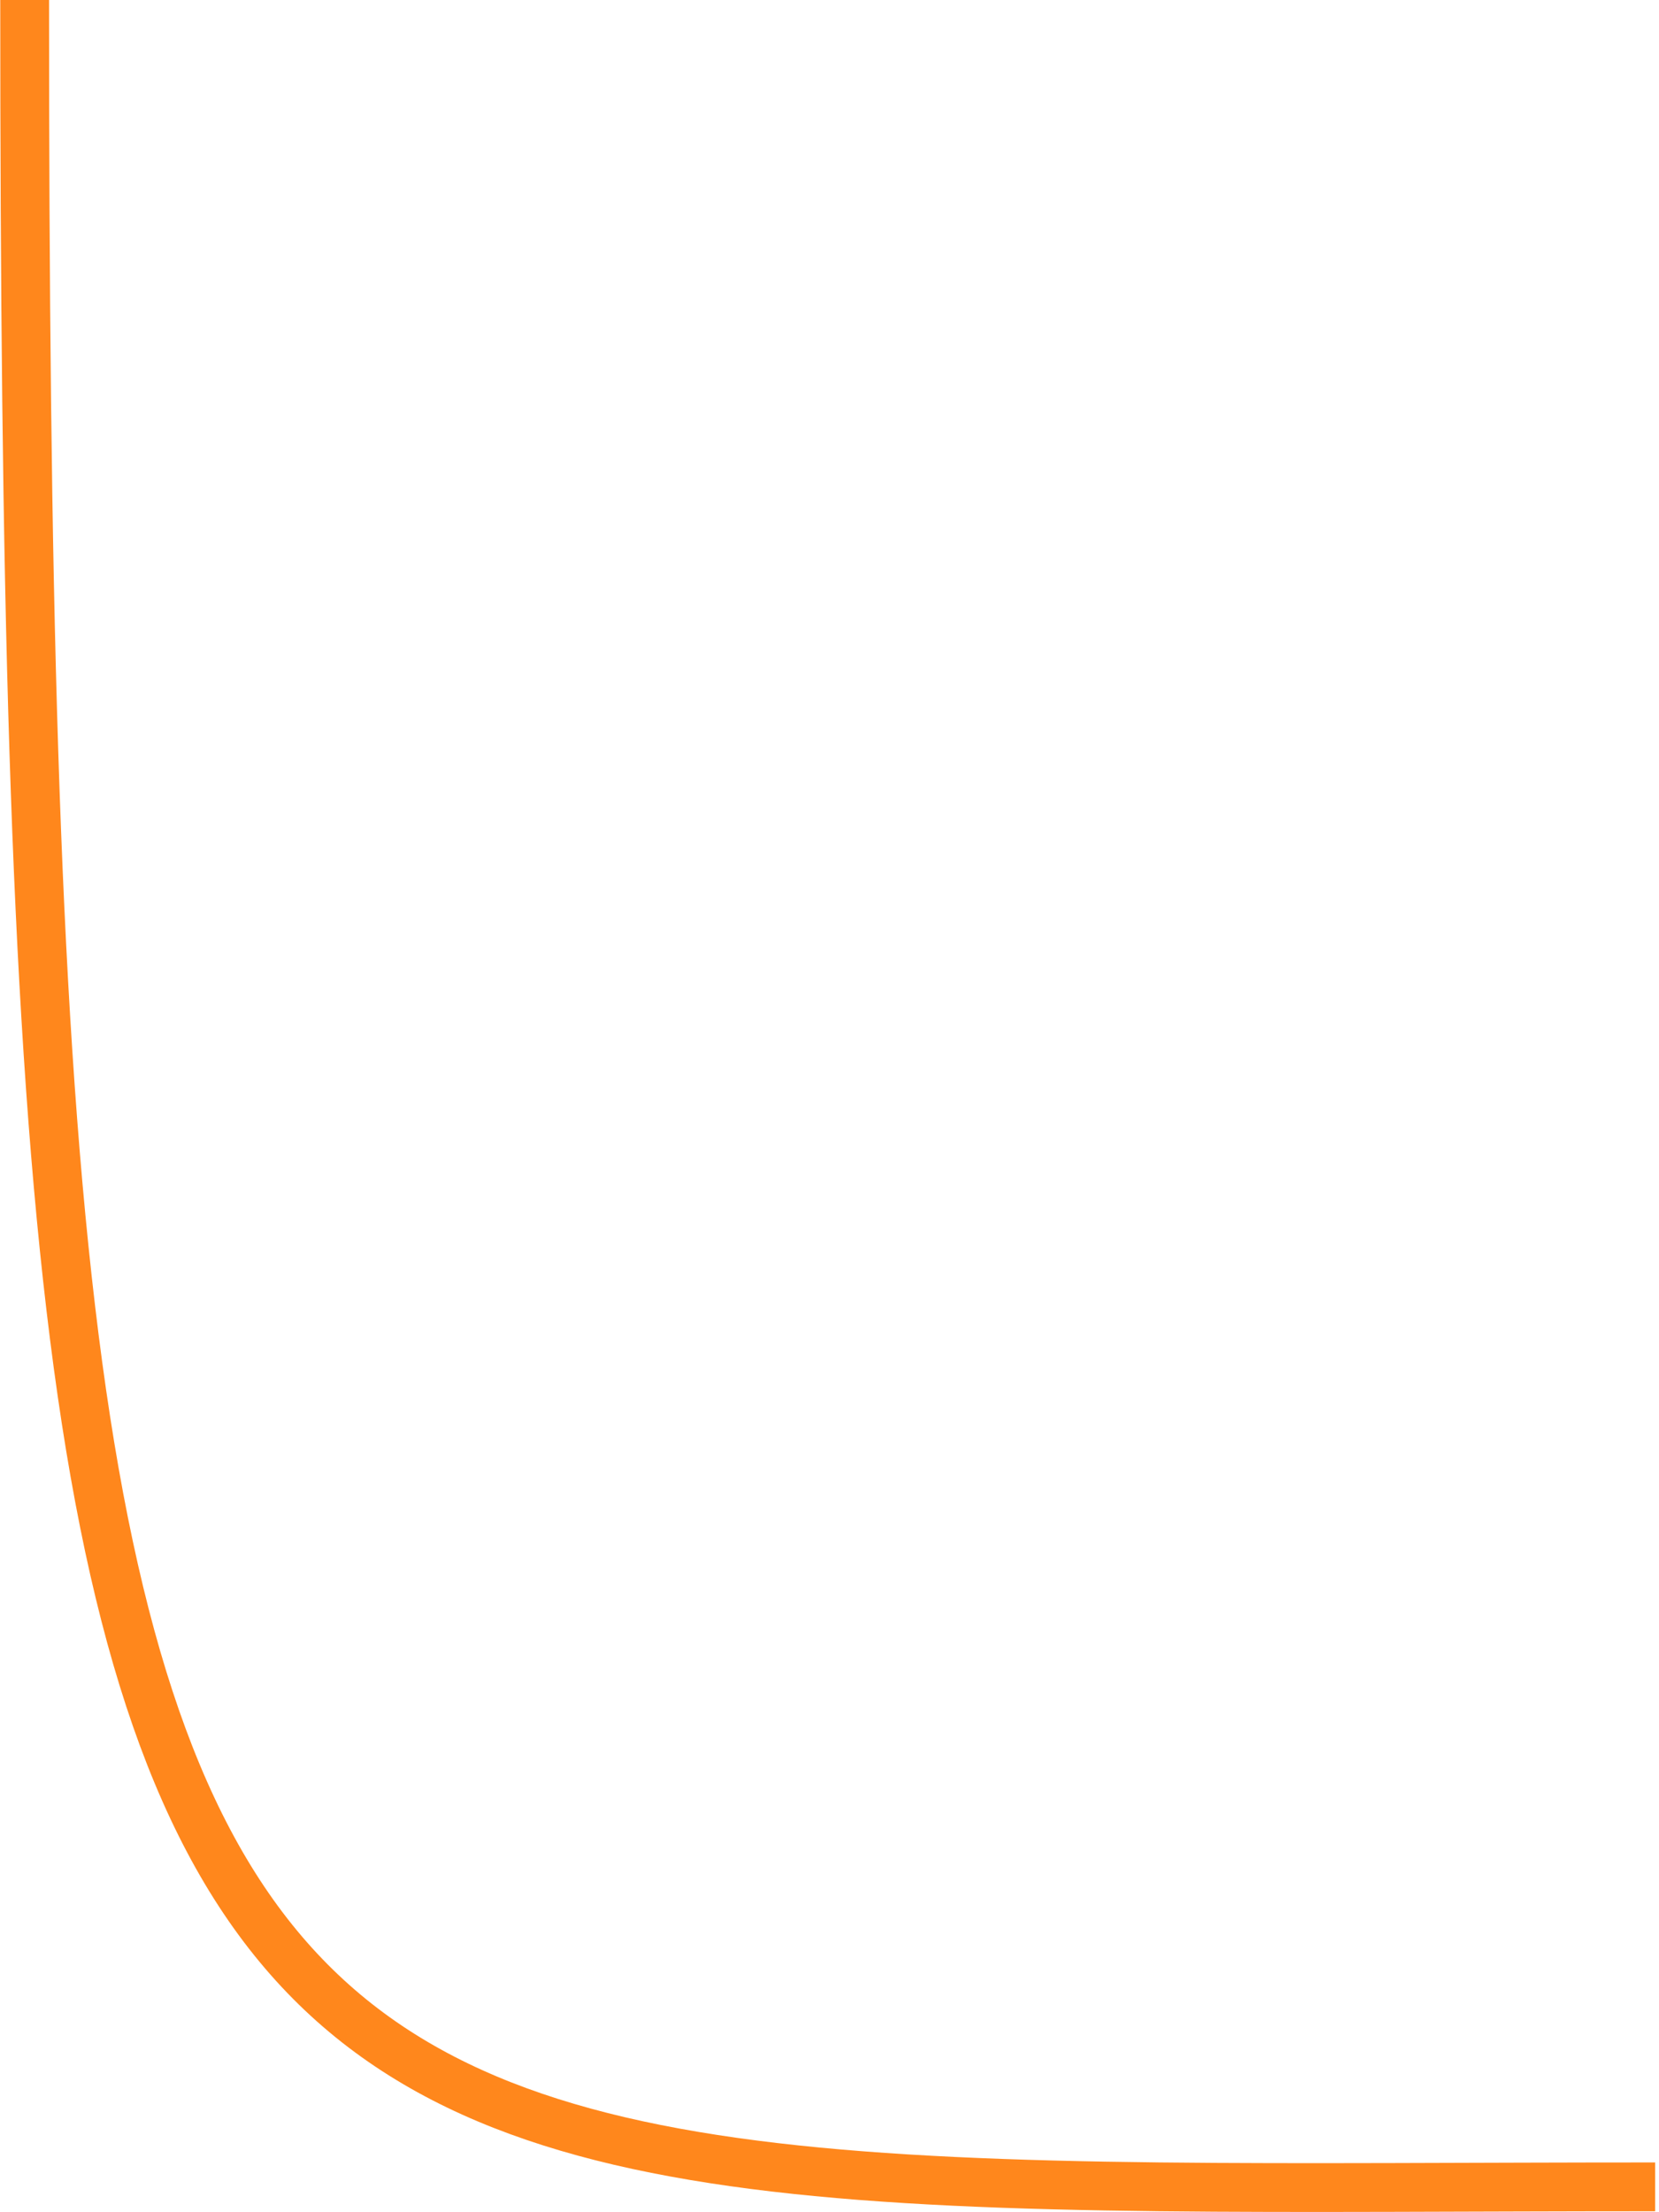 <svg width="51" height="68" viewBox="0 0 51 68" fill="none" xmlns="http://www.w3.org/2000/svg">
<path d="M50.882 67.22C5.271 67.22 0.758 70.414 0.758 -6.15864e-05" stroke="#FF871C" stroke-width="1.5"/>
</svg>
